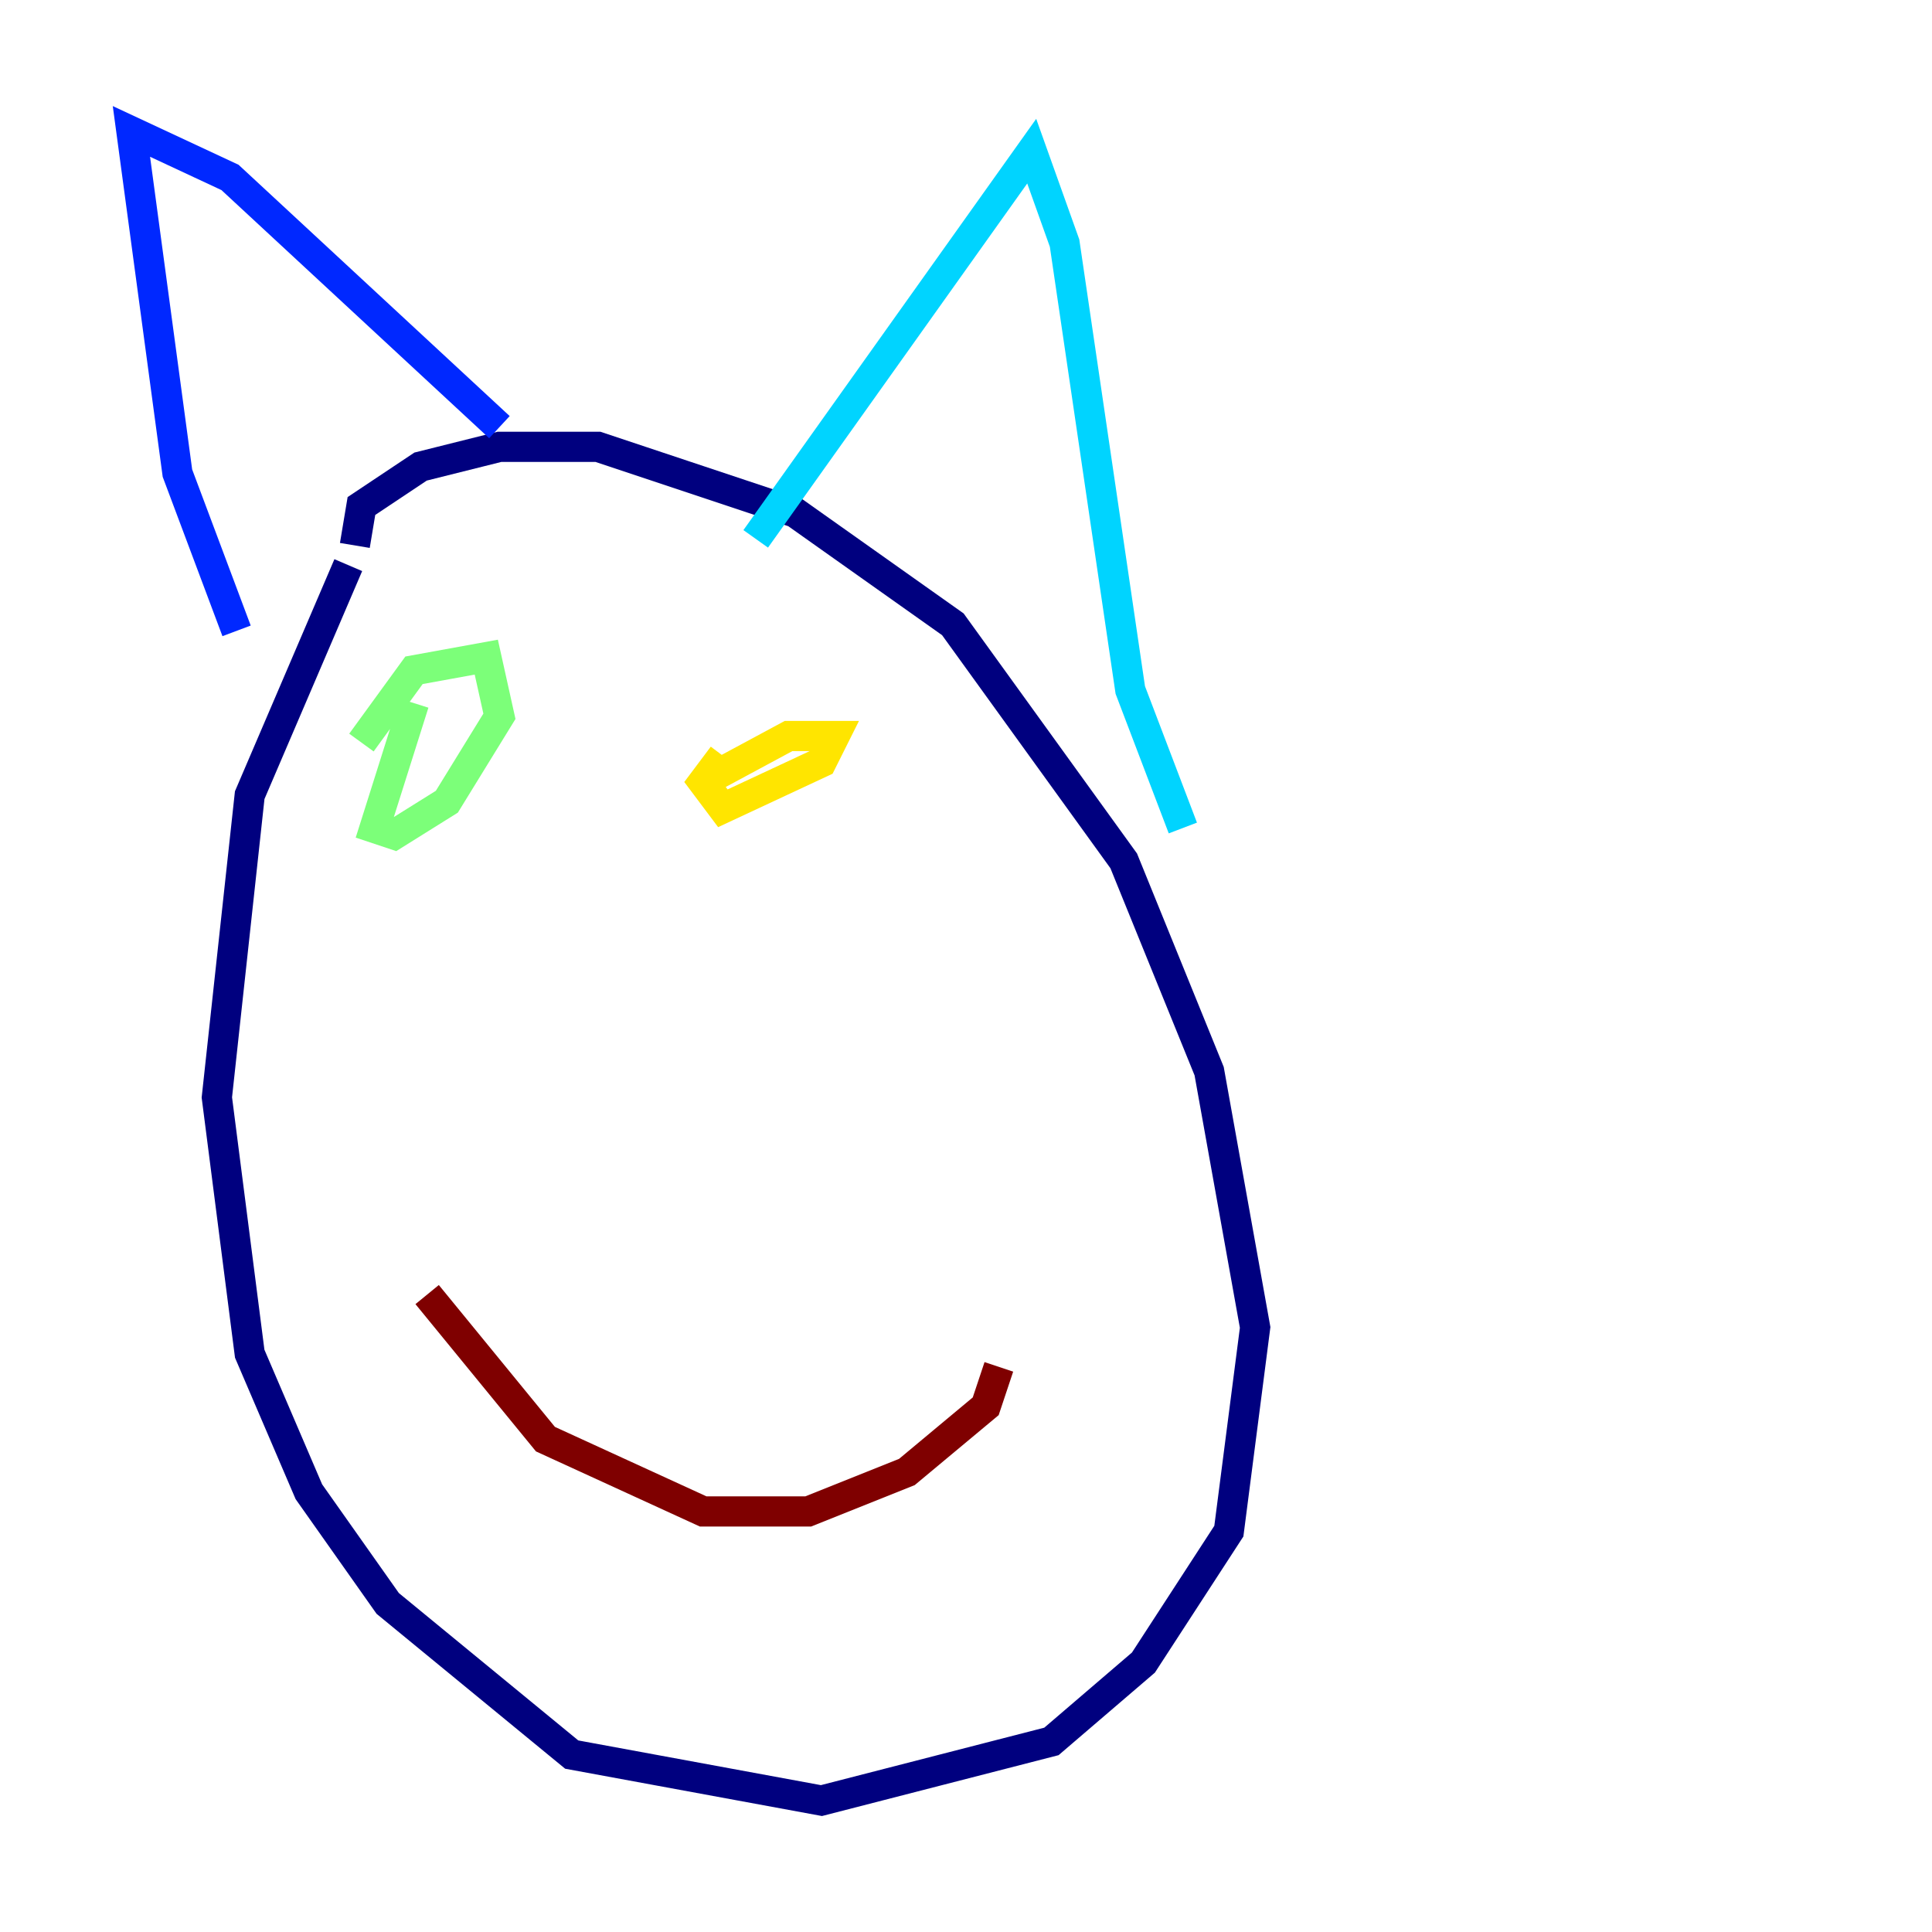 <?xml version="1.0" encoding="utf-8" ?>
<svg baseProfile="tiny" height="128" version="1.2" viewBox="0,0,128,128" width="128" xmlns="http://www.w3.org/2000/svg" xmlns:ev="http://www.w3.org/2001/xml-events" xmlns:xlink="http://www.w3.org/1999/xlink"><defs /><polyline fill="none" points="23.075,37.442 16.544,52.68 14.367,72.707 16.544,89.687 20.463,98.83 25.687,106.231 37.878,116.245 54.422,119.293 69.66,115.374 75.755,110.15 81.415,101.442 83.156,87.946 80.109,70.966 74.449,57.034 63.129,41.361 52.68,33.959 39.619,29.605 33.088,29.605 27.864,30.912 23.946,33.524 23.51,36.136" stroke="#00007f" stroke-width="2" /><polyline fill="none" points="15.674,41.796 11.755,31.347 8.707,8.707 15.238,11.755 33.088,28.299" stroke="#0028ff" stroke-width="2" /><polyline fill="none" points="50.068,35.701 68.354,10.014 70.531,16.109 74.884,45.714 78.367,54.857" stroke="#00d4ff" stroke-width="2" /><polyline fill="none" points="27.429,46.585 24.816,54.857 26.122,55.292 29.605,53.116 33.088,47.456 32.218,43.537 27.429,44.408 23.946,49.197" stroke="#7cff79" stroke-width="2" /><polyline fill="none" points="47.891,50.068 46.585,51.809 47.891,53.551 54.422,50.503 55.292,48.762 52.245,48.762 46.585,51.809" stroke="#ffe500" stroke-width="2" /><polyline fill="none" points="35.701,67.048 35.701,67.048" stroke="#ff4600" stroke-width="2" /><polyline fill="none" points="28.299,85.769 36.136,95.347 46.585,100.136 53.551,100.136 60.082,97.524 65.306,93.17 66.177,90.558" stroke="#7f0000" stroke-width="2" /></svg>